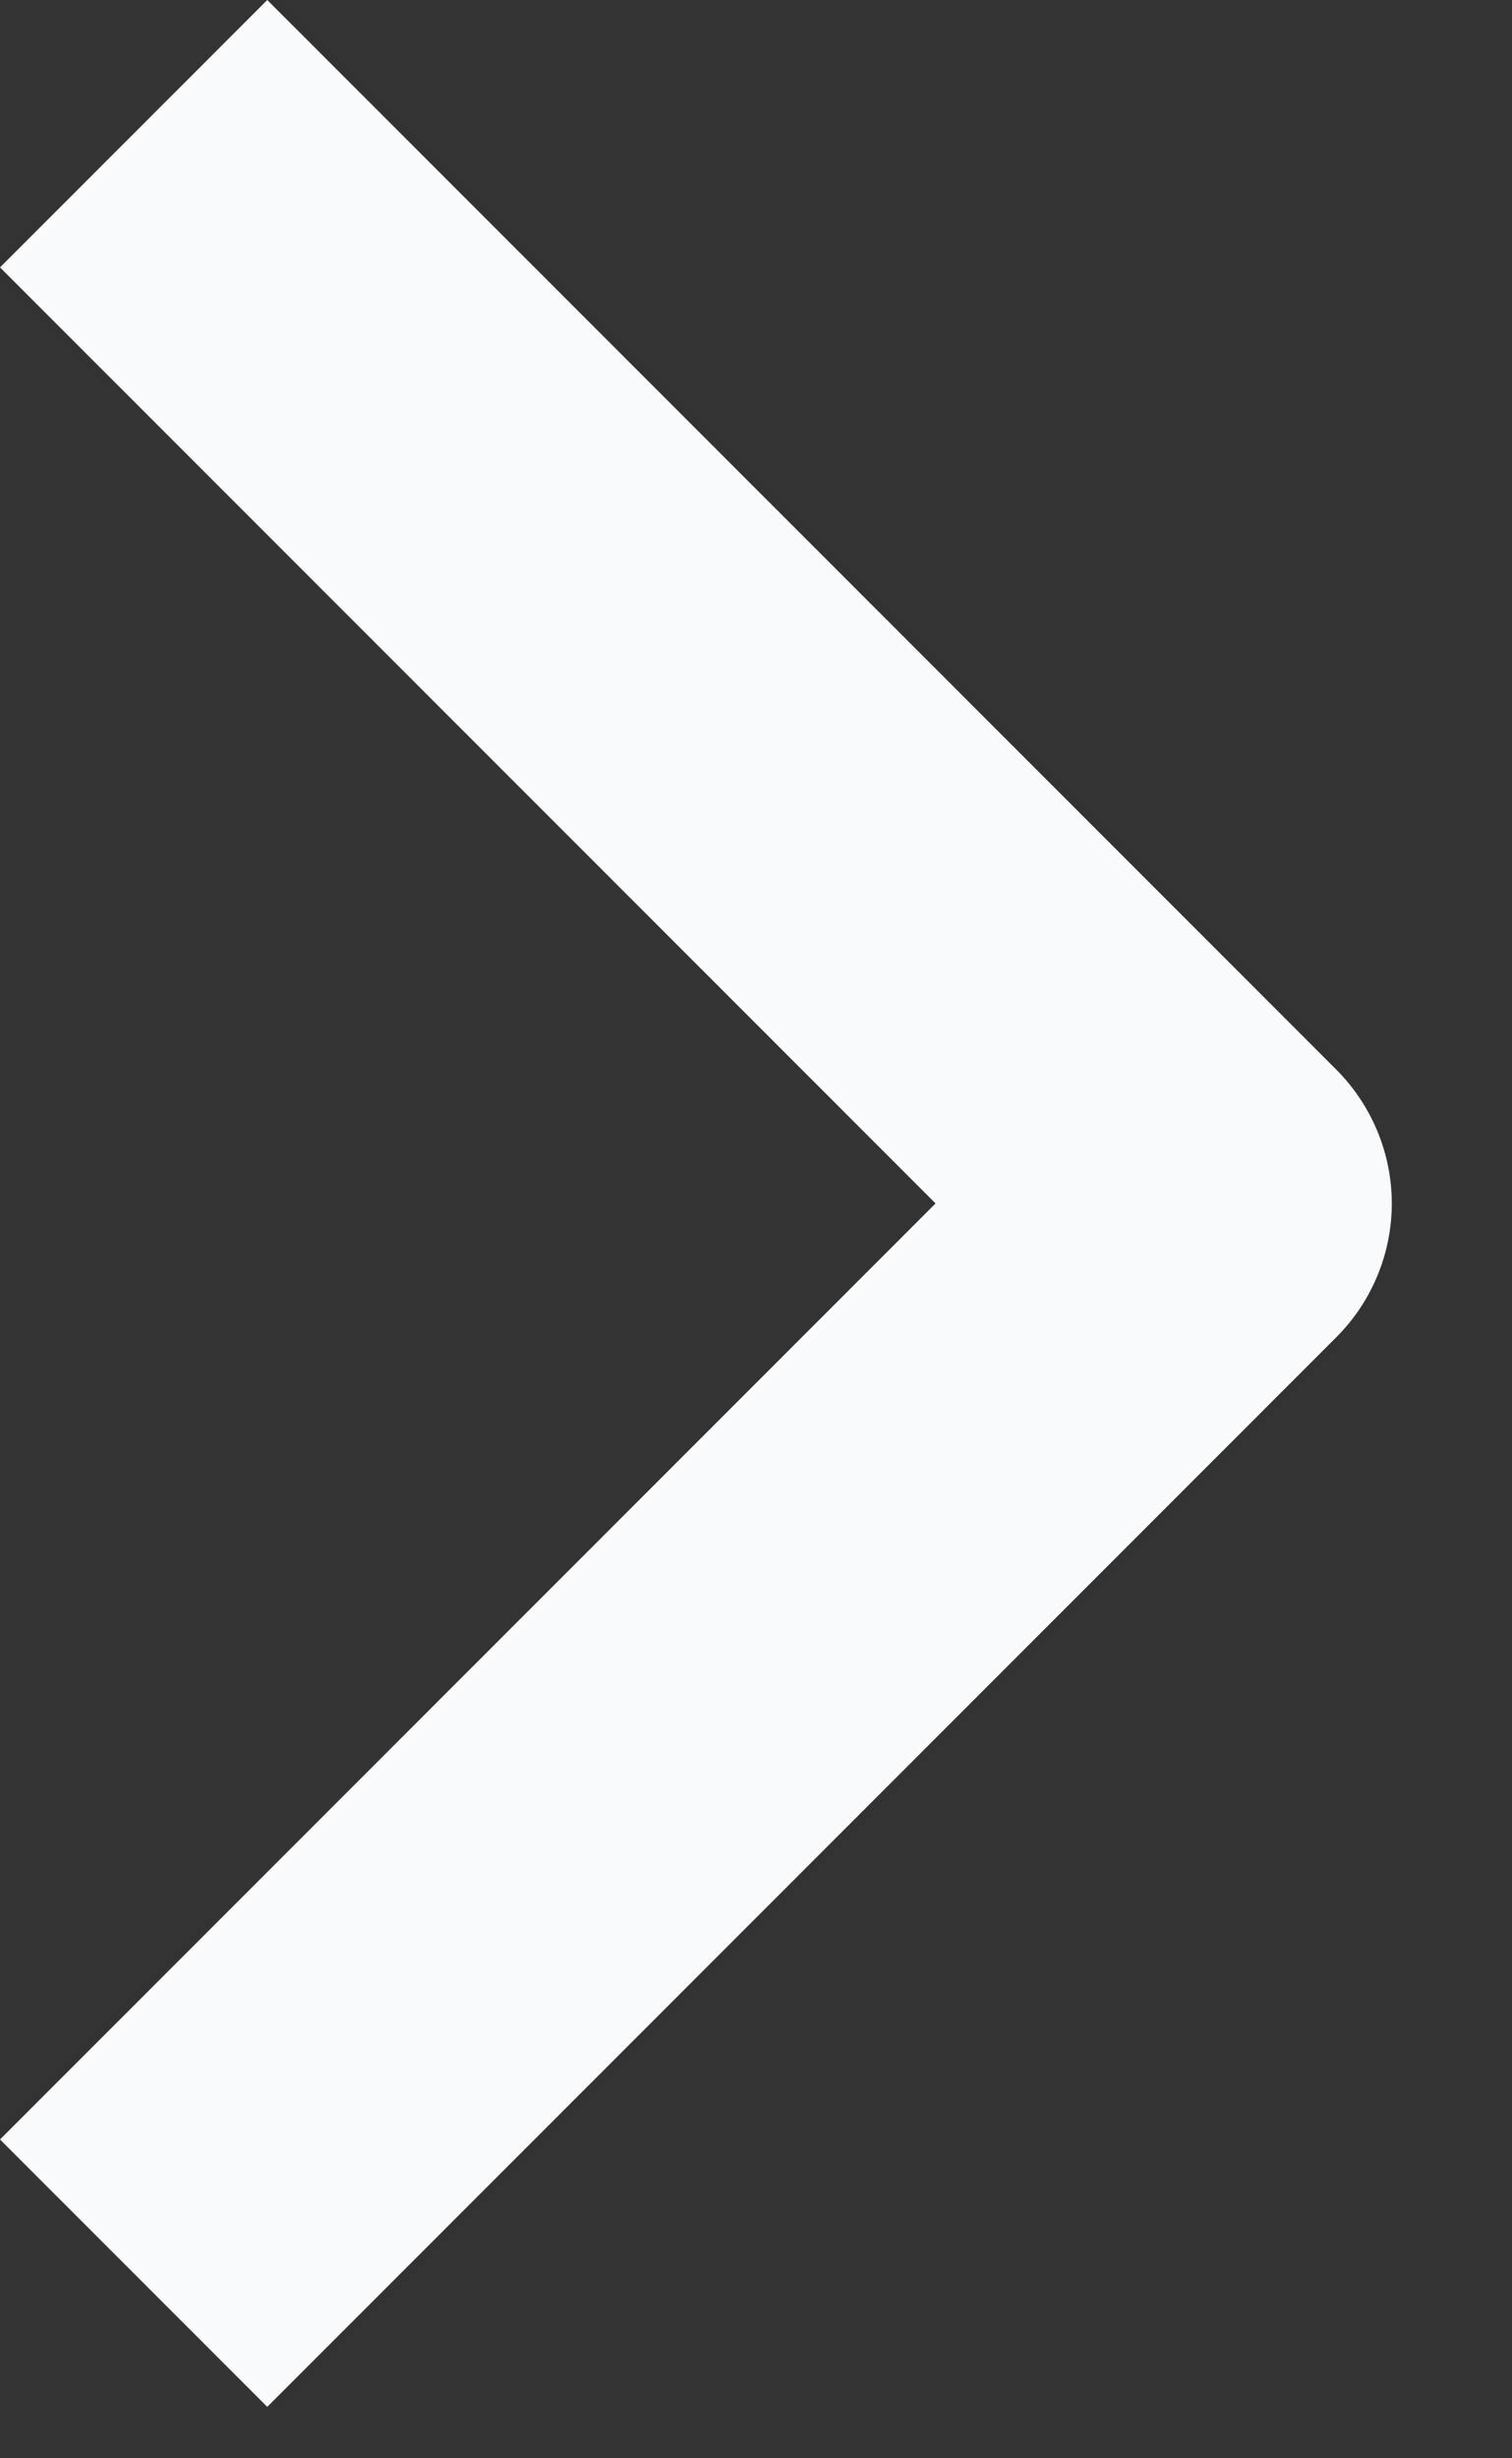 <svg width="8" height="13" viewBox="0 0 8 13" fill="none" xmlns="http://www.w3.org/2000/svg">
<rect x="0" y="0" width="8" height="13" fill="#333333" stroke="none"/>
<path fill-rule="evenodd" clip-rule="evenodd" d="M7.071 7.071L1.414 12.728L0 11.314L4.95 6.364L0 1.414L1.414 0L7.071 5.657C7.258 5.845 7.364 6.099 7.364 6.364C7.364 6.629 7.258 6.884 7.071 7.071Z" fill="#F8FAFC"/>
</svg>
